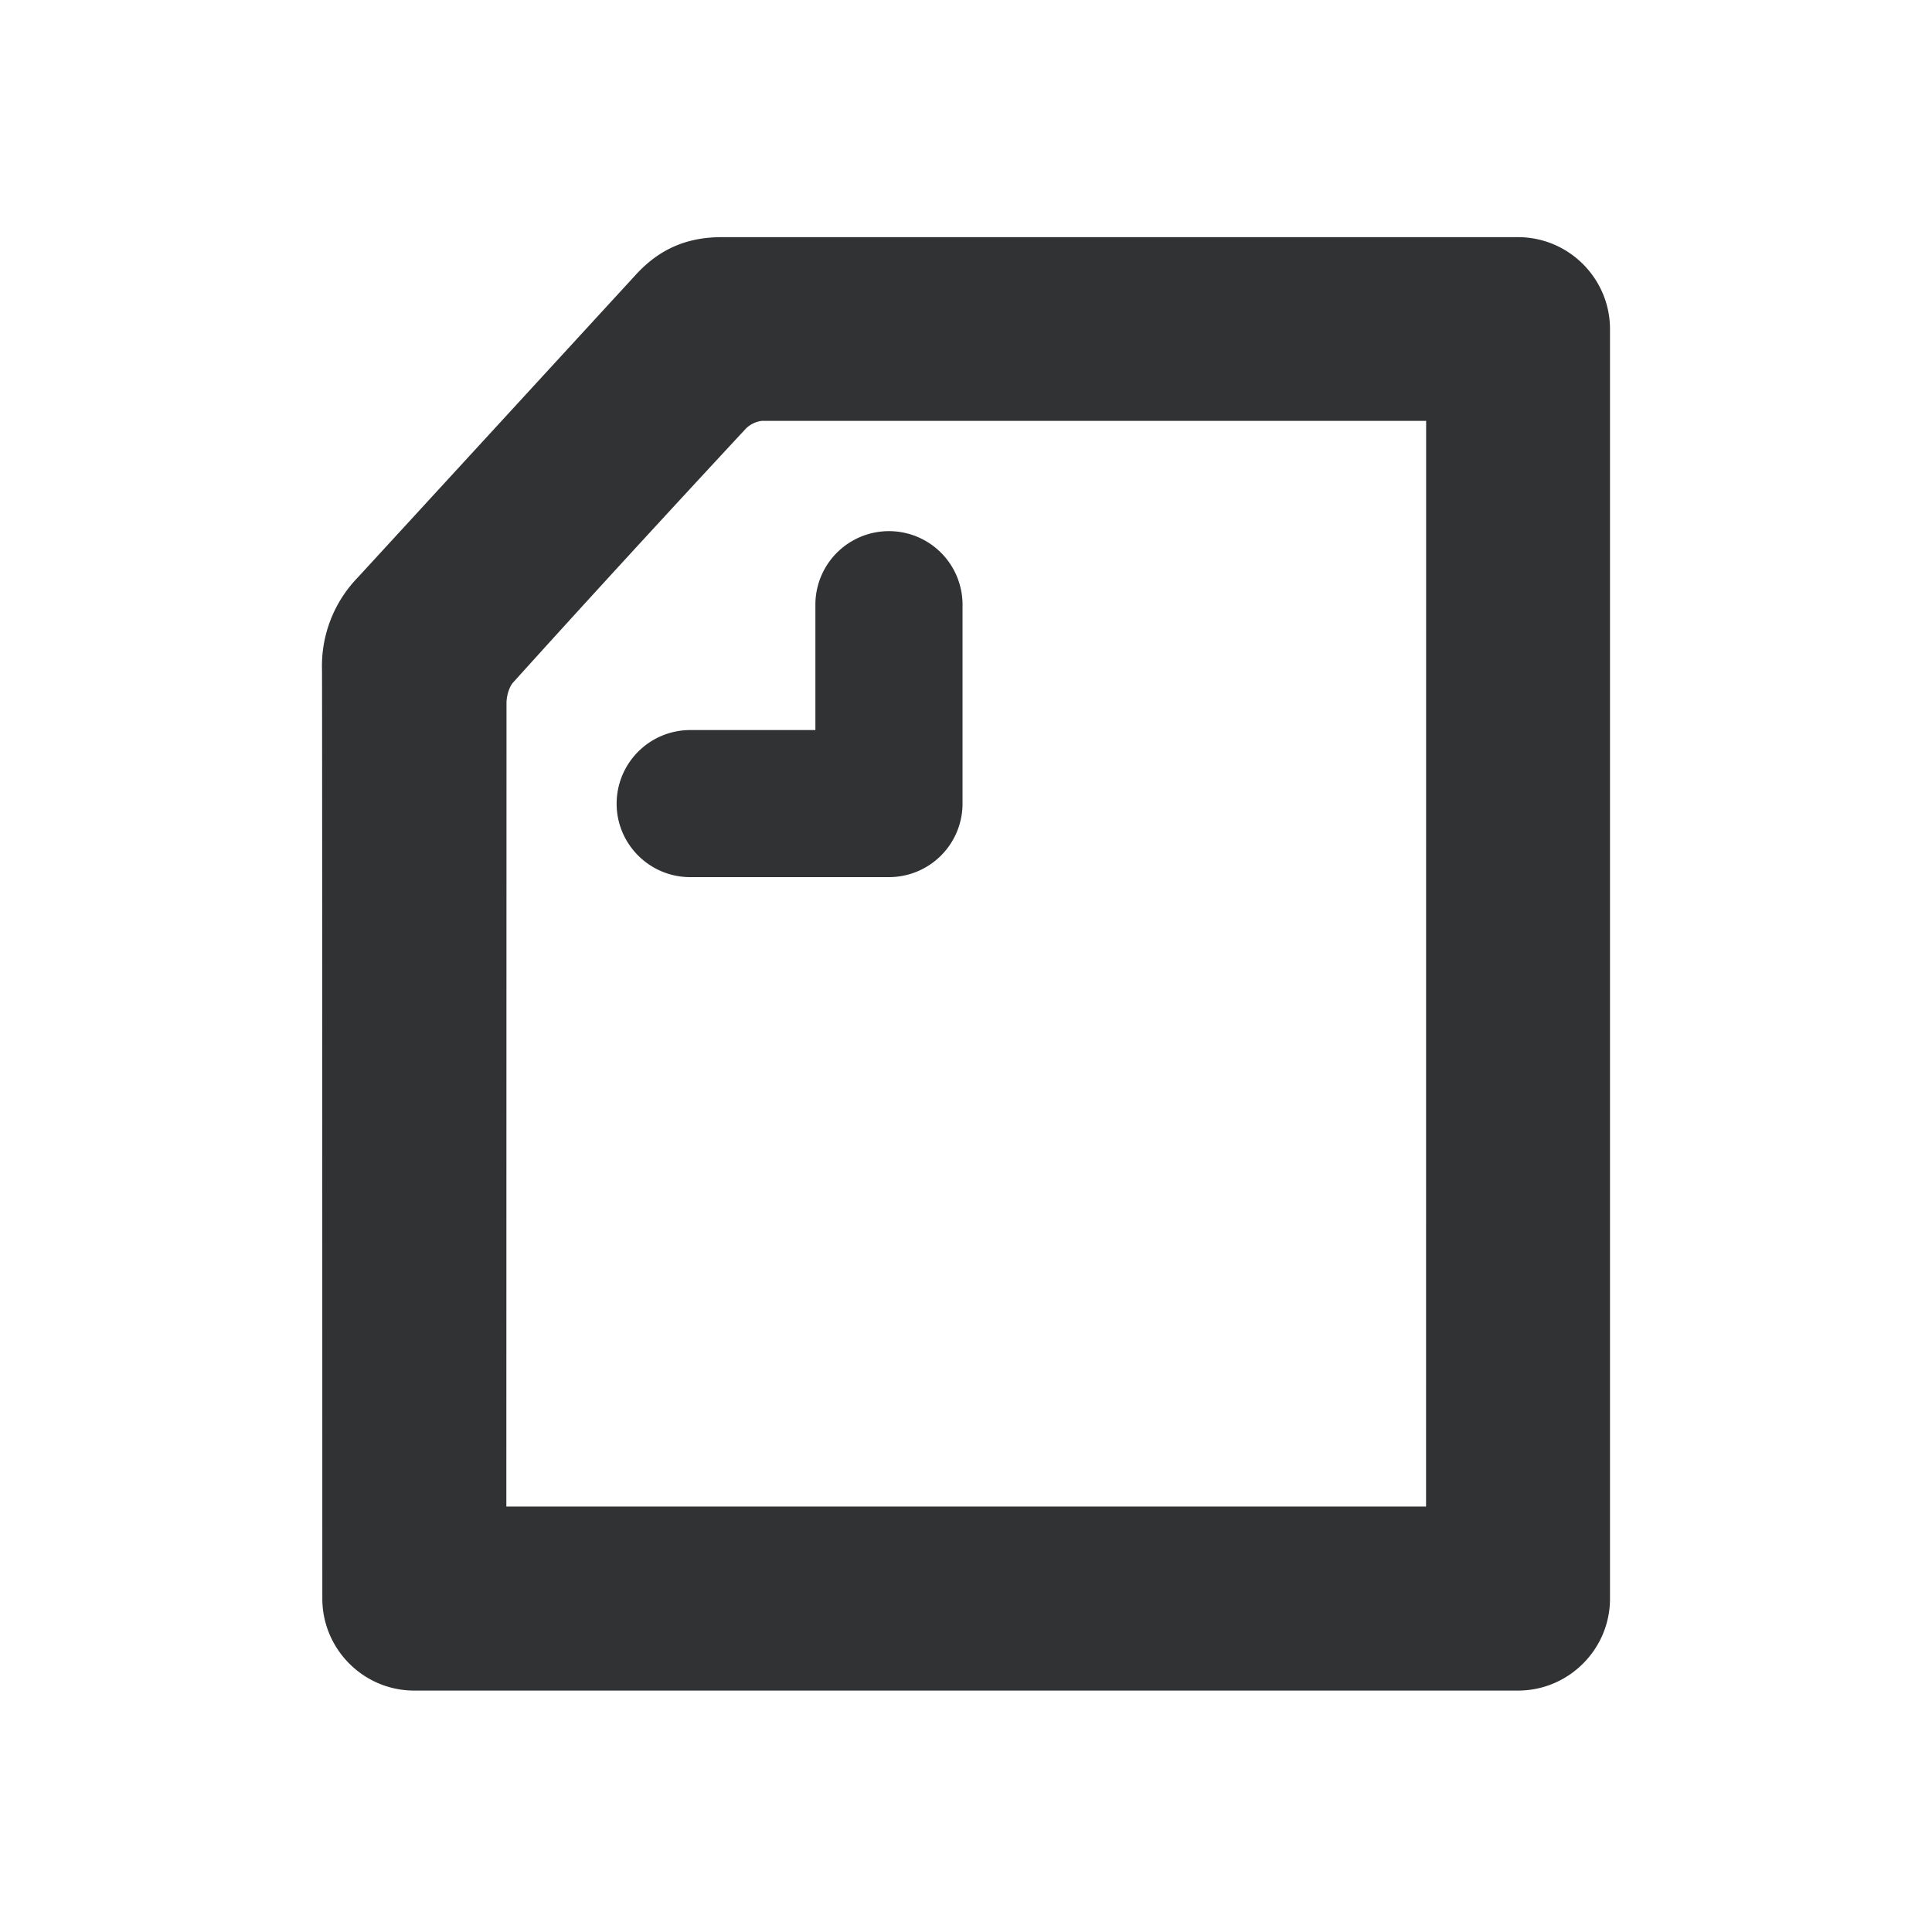 <svg xmlns="http://www.w3.org/2000/svg" width="24" height="24" fill="none" viewBox="0 0 24 24"><path fill="#313234" fill-rule="evenodd" d="M17.715 18.715H6.29l.002-9.982c0-.094.036-.205.084-.257.948-1.05 1.92-2.108 2.888-3.15a.34.34 0 0 1 .202-.098h8.25zM20 4.089c0-.63-.513-1.143-1.143-1.143h-9.89c-.44 0-.782.15-1.077.476l-3.444 3.75A1.58 1.58 0 0 0 4 8.318c.003.433.004 11.418.004 11.54 0 .63.513 1.143 1.142 1.143h13.711c.63 0 1.143-.513 1.143-1.142zM7.66 9.983c0 .504.41.913.914.913h2.47a.914.914 0 0 0 .913-.913V7.512a.914.914 0 0 0-1.828 0v1.557H8.574a.915.915 0 0 0-.914.914" clip-rule="evenodd"/></svg>